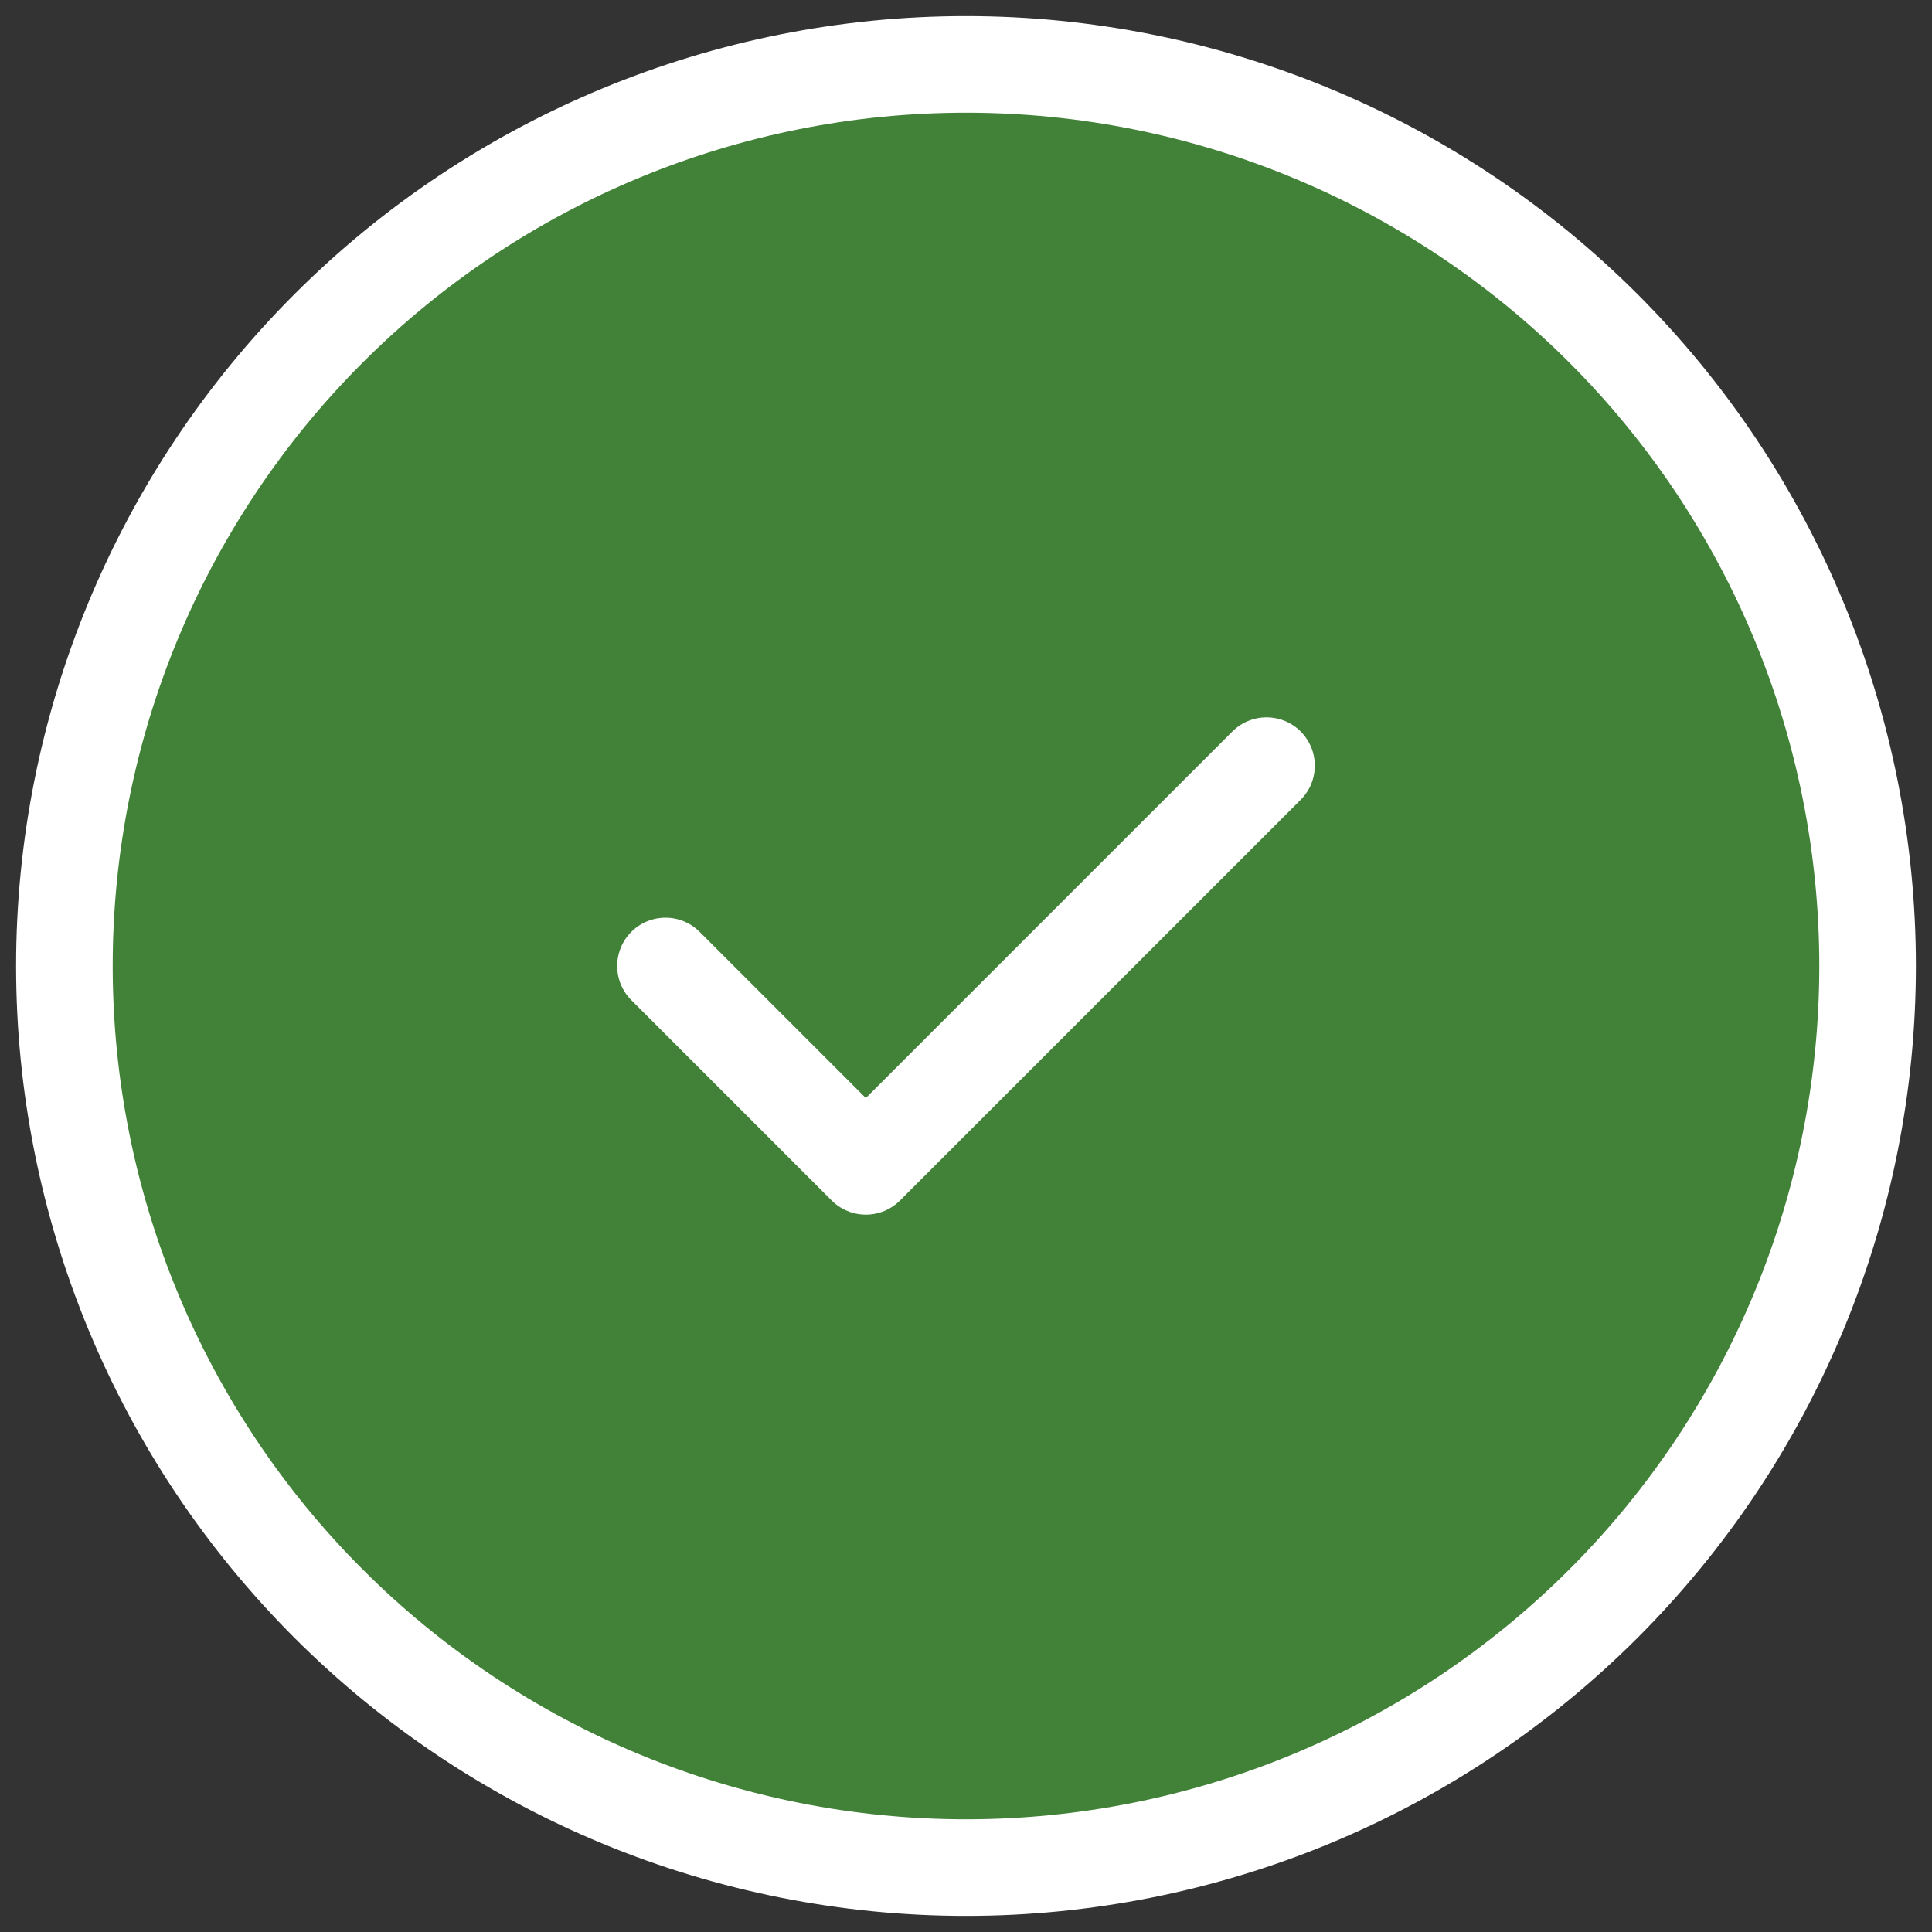 <svg width="60" height="60" viewBox="0 0 60 60" fill="none" xmlns="http://www.w3.org/2000/svg">
<rect x="0" y="0" width="60" height="60" fill="#333333" stroke="none"/>
<path d="M55.869 40.715C57.276 37.318 58 33.677 58 30C58 22.574 55.05 15.452 49.799 10.201C44.548 4.95 37.426 2 30 2C22.574 2 15.452 4.95 10.201 10.201C4.95 15.452 2 22.574 2 30C2 33.677 2.724 37.318 4.131 40.715C5.538 44.112 7.601 47.199 10.201 49.799C12.801 52.399 15.888 54.462 19.285 55.869C22.682 57.276 26.323 58 30 58C33.677 58 37.318 57.276 40.715 55.869C44.112 54.462 47.199 52.399 49.799 49.799C52.399 47.199 54.462 44.112 55.869 40.715Z" fill="#428238"/>
<path d="M20.667 30L26.889 36.222L39.333 23.778M58 30C58 33.677 57.276 37.318 55.869 40.715C54.462 44.112 52.399 47.199 49.799 49.799C47.199 52.399 44.112 54.462 40.715 55.869C37.318 57.276 33.677 58 30 58C26.323 58 22.682 57.276 19.285 55.869C15.888 54.462 12.801 52.399 10.201 49.799C7.601 47.199 5.538 44.112 4.131 40.715C2.724 37.318 2 33.677 2 30C2 22.574 4.95 15.452 10.201 10.201C15.452 4.95 22.574 2 30 2C37.426 2 44.548 4.95 49.799 10.201C55.05 15.452 58 22.574 58 30Z" stroke="white" stroke-width="3" stroke-linecap="round" stroke-linejoin="round"/>
</svg>
